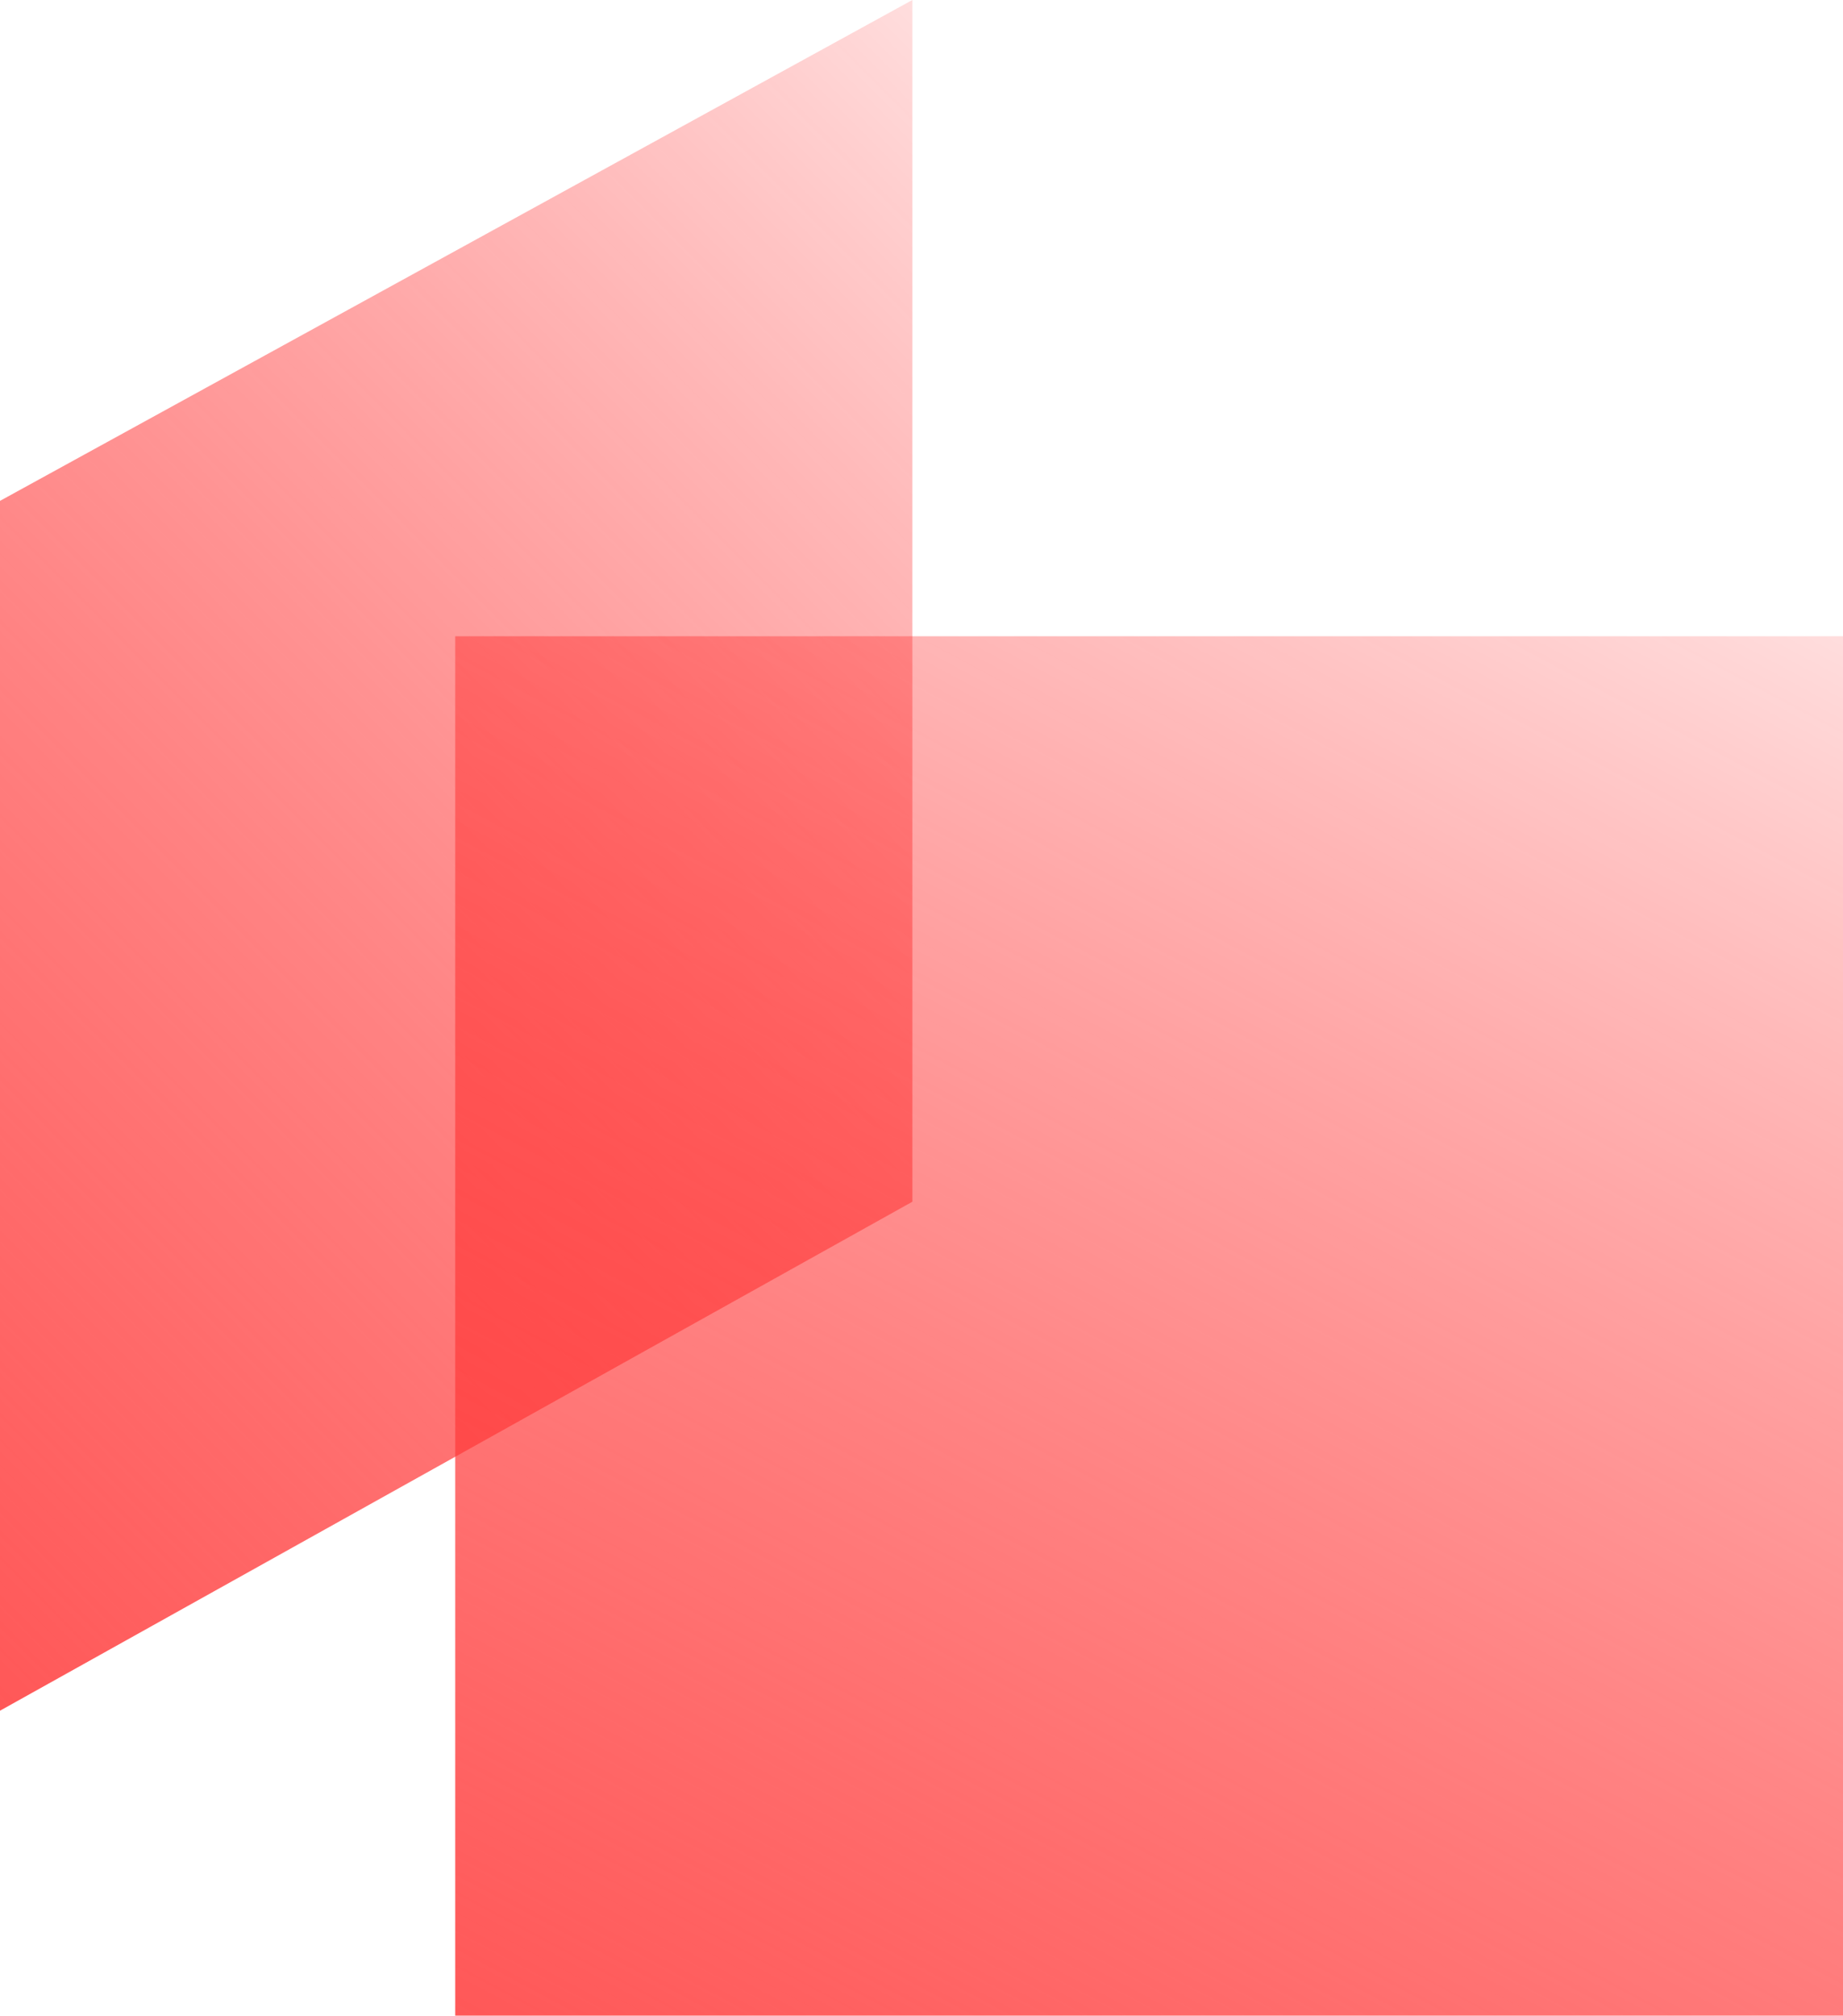 <svg width="43" height="47" viewBox="0 0 43 47" fill="none" xmlns="http://www.w3.org/2000/svg">
<g clip-path="url(#clip0)">
<path d="M0 11.679V39.889L21.287 28.021V0L0 11.679Z" fill="url(#paint0_linear)"/>
<path d="M43.001 14.835H10.621V47H43.001V14.835Z" fill="url(#paint1_linear)"/>
</g>
<defs>
<linearGradient id="paint0_linear" x1="-7.512" y1="37.668" x2="31.178" y2="-0.834" gradientUnits="userSpaceOnUse">
<stop stop-color="#FF5151"/>
<stop offset="1" stop-color="#FF0000" stop-opacity="0"/>
</linearGradient>
<linearGradient id="paint1_linear" x1="-0.807" y1="45.209" x2="25.086" y2="-3.397" gradientUnits="userSpaceOnUse">
<stop stop-color="#FF5151"/>
<stop offset="1" stop-color="#FF0000" stop-opacity="0"/>
</linearGradient>
<clipPath id="clip0">
<rect width="43" height="47" fill="white"/>
</clipPath>
</defs>
</svg>
